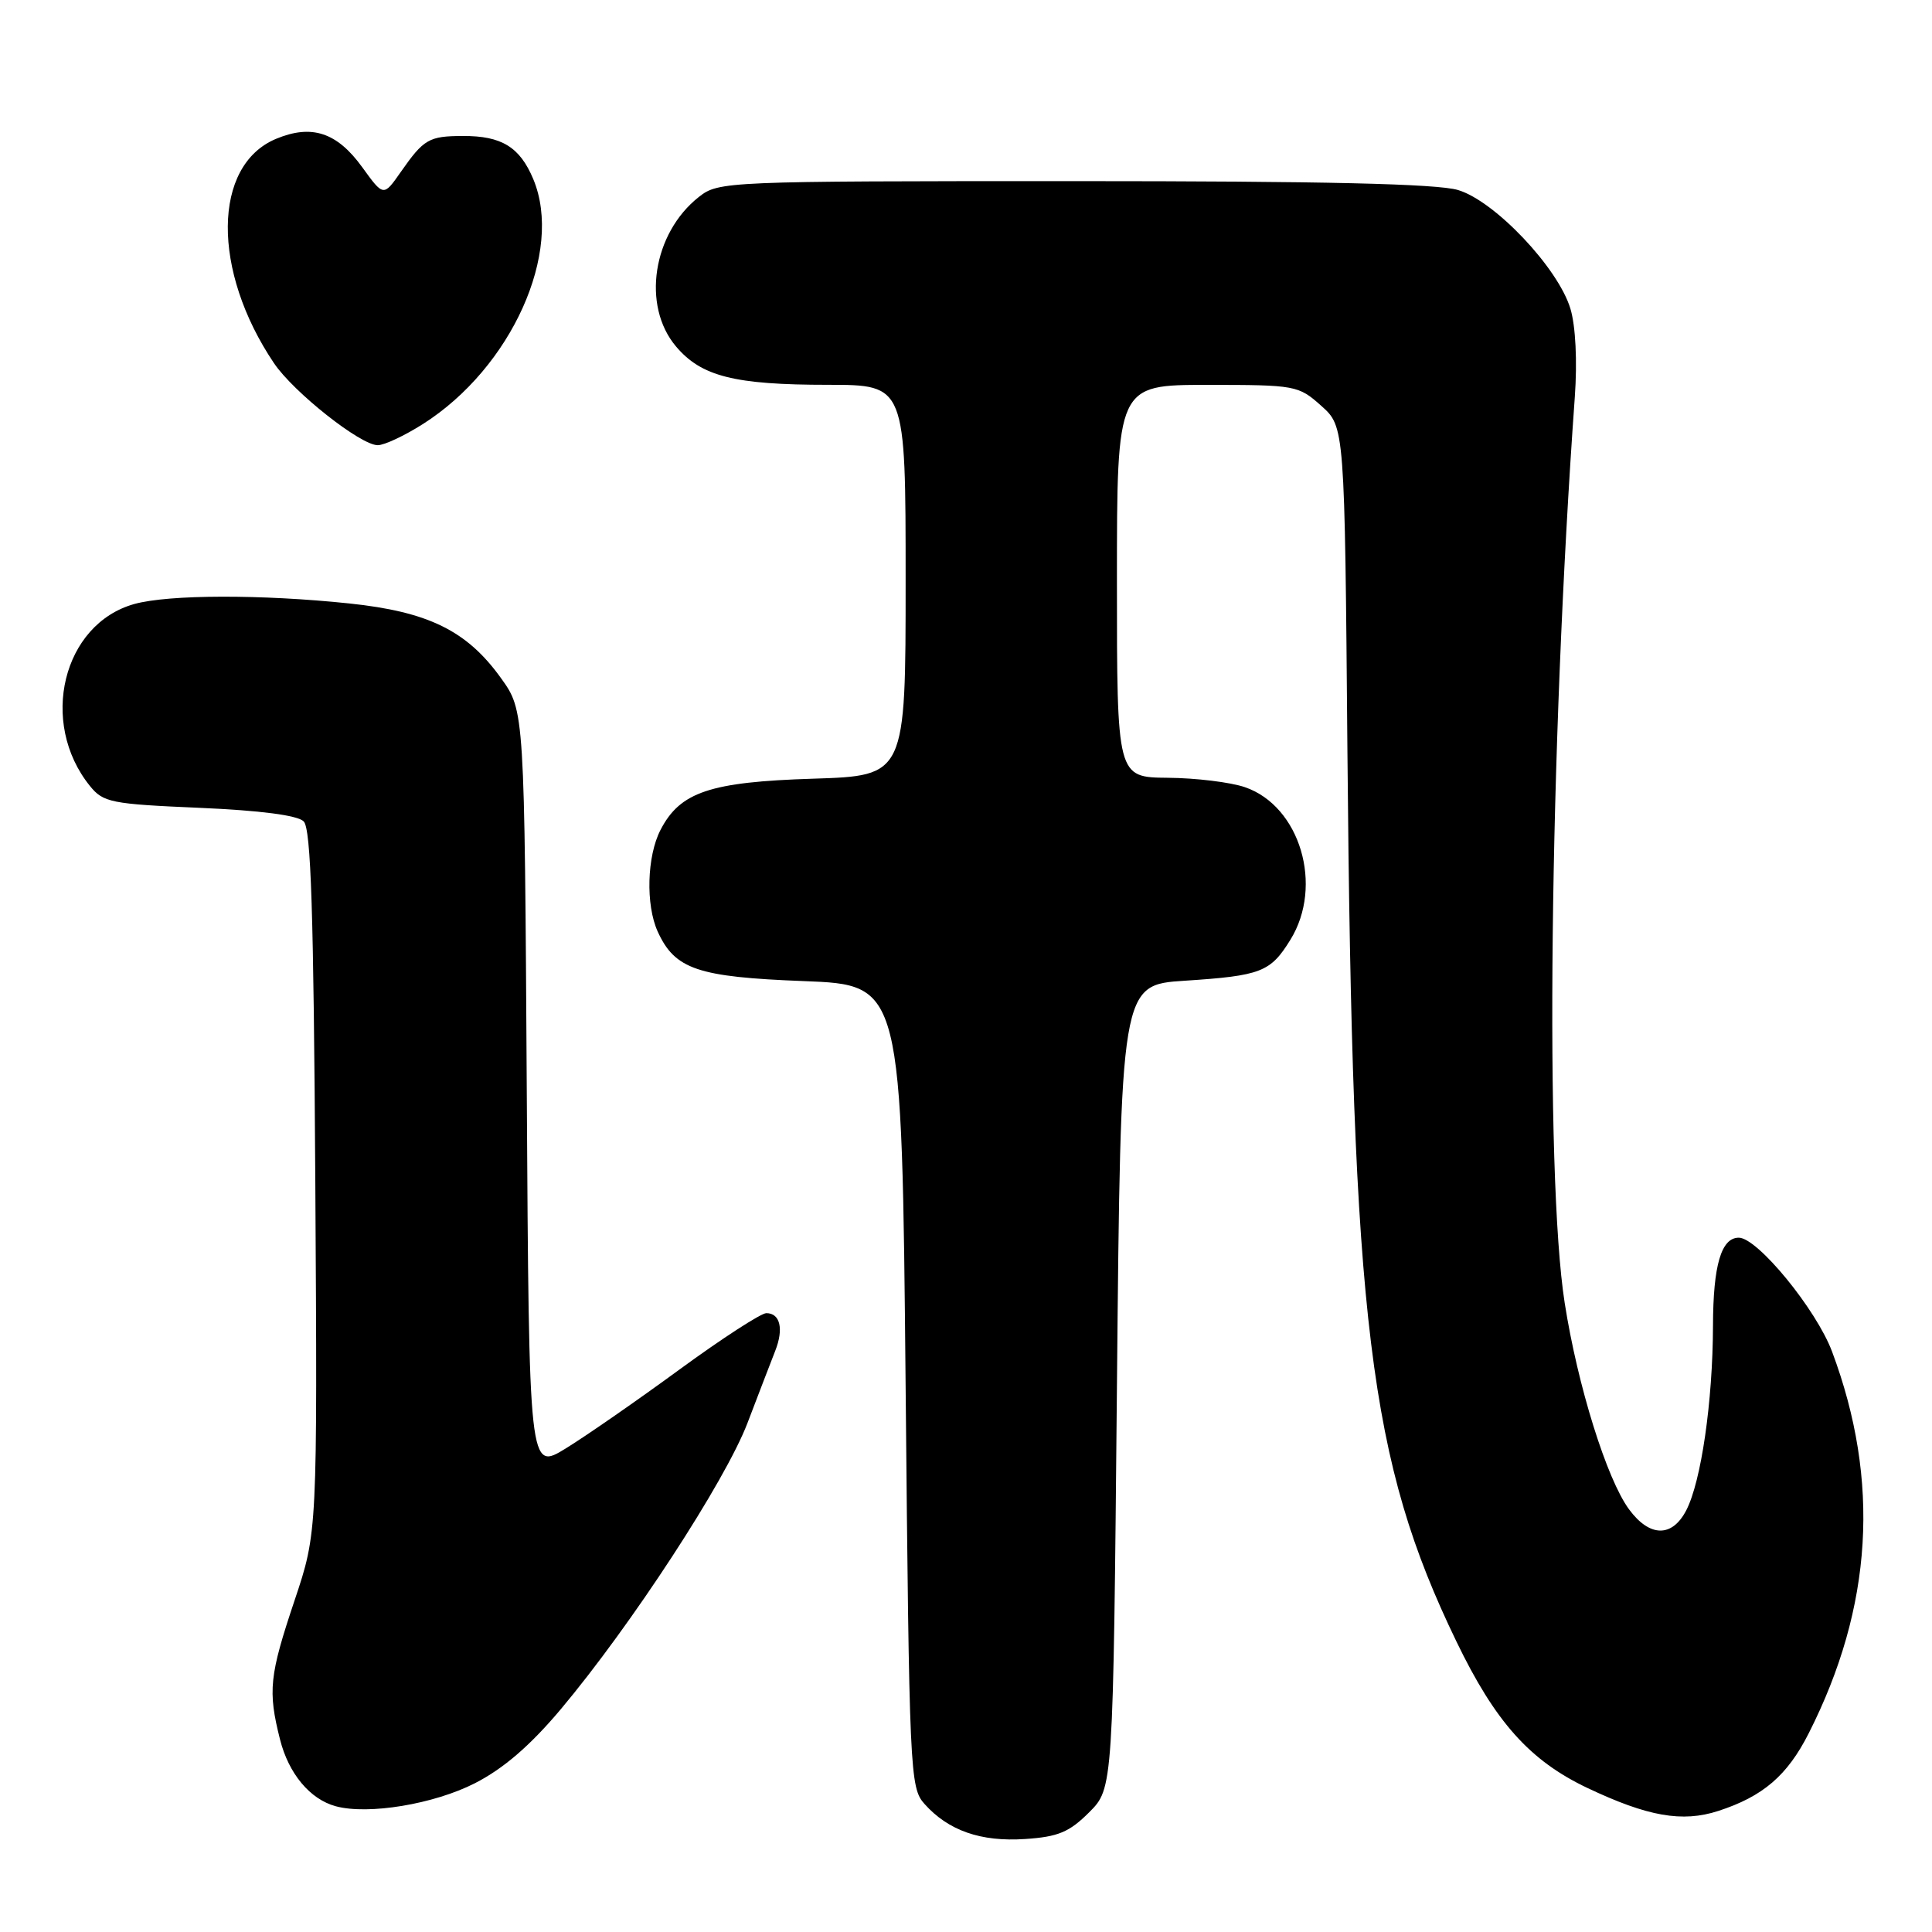 <?xml version="1.0" encoding="UTF-8" standalone="no"?>
<!DOCTYPE svg PUBLIC "-//W3C//DTD SVG 1.1//EN" "http://www.w3.org/Graphics/SVG/1.1/DTD/svg11.dtd" >
<svg xmlns="http://www.w3.org/2000/svg" xmlns:xlink="http://www.w3.org/1999/xlink" version="1.1" viewBox="0 0 256 256">
 <g >
 <path fill="currentColor"
d=" M 144.32 240.14 C 147.50 236.96 147.50 236.96 148.00 183.73 C 148.50 130.50 148.50 130.50 157.00 129.95 C 167.09 129.29 168.34 128.81 170.98 124.53 C 175.41 117.37 172.27 106.82 164.97 104.31 C 163.06 103.65 158.46 103.09 154.75 103.06 C 148.00 103.00 148.00 103.00 148.00 77.00 C 148.00 51.00 148.00 51.00 159.98 51.00 C 171.67 51.00 172.05 51.07 175.07 53.77 C 178.18 56.55 178.18 56.55 178.54 99.52 C 179.19 175.32 181.43 193.58 192.98 217.50 C 198.13 228.17 202.70 233.28 210.31 236.90 C 218.32 240.70 222.91 241.51 227.68 239.96 C 233.60 238.04 236.83 235.27 239.66 229.68 C 248.15 212.93 249.17 196.23 242.76 179.10 C 240.67 173.51 232.88 164.00 230.40 164.00 C 228.07 164.00 227.00 167.65 226.98 175.68 C 226.95 185.70 225.42 196.29 223.44 200.12 C 221.56 203.75 218.59 203.70 215.86 200.00 C 212.90 195.98 209.04 183.60 207.33 172.65 C 204.68 155.71 205.31 99.37 208.67 52.61 C 209.01 47.88 208.78 43.20 208.09 40.91 C 206.47 35.51 198.08 26.64 193.20 25.18 C 190.43 24.35 175.41 24.00 142.27 24.00 C 96.12 24.00 95.22 24.04 92.61 26.09 C 86.49 30.91 85.01 40.49 89.56 45.89 C 92.92 49.88 97.30 50.99 109.75 50.99 C 120.00 51.00 120.00 51.00 120.00 76.90 C 120.00 102.79 120.00 102.79 107.75 103.18 C 94.07 103.61 90.12 104.94 87.52 109.97 C 85.72 113.45 85.54 119.90 87.15 123.44 C 89.43 128.44 92.43 129.46 106.50 130.00 C 119.50 130.50 119.50 130.50 120.00 183.65 C 120.48 235.01 120.57 236.87 122.50 239.03 C 125.66 242.57 129.96 244.07 135.82 243.68 C 140.21 243.39 141.69 242.77 144.32 240.14 Z  M 62.92 236.29 C 66.72 234.35 70.25 231.30 74.30 226.49 C 83.63 215.38 96.10 196.26 99.04 188.57 C 100.52 184.68 102.18 180.38 102.72 179.00 C 103.87 176.09 103.38 174.00 101.54 174.00 C 100.84 174.00 95.67 177.35 90.06 181.45 C 84.46 185.55 77.67 190.26 74.99 191.91 C 70.10 194.92 70.10 194.92 69.80 144.56 C 69.50 94.19 69.50 94.19 66.38 89.85 C 61.88 83.58 56.77 81.06 46.28 79.96 C 34.66 78.74 22.37 78.77 17.81 80.03 C 8.31 82.67 5.12 95.74 11.92 104.15 C 13.68 106.33 14.74 106.54 26.40 107.04 C 34.52 107.39 39.43 108.03 40.24 108.84 C 41.21 109.81 41.56 120.83 41.78 156.57 C 42.06 203.03 42.06 203.03 39.03 212.07 C 35.69 222.03 35.48 224.05 37.10 230.47 C 38.24 235.02 41.08 238.42 44.50 239.34 C 48.80 240.50 57.50 239.06 62.92 236.29 Z  M 56.05 56.18 C 67.77 48.73 74.69 33.37 70.66 23.73 C 68.88 19.48 66.46 17.99 61.32 18.02 C 56.84 18.03 56.15 18.43 53.11 22.78 C 50.82 26.06 50.82 26.06 48.00 22.16 C 44.65 17.53 41.30 16.43 36.57 18.40 C 28.16 21.92 28.04 35.86 36.31 48.13 C 38.90 51.97 47.77 58.99 50.05 58.99 C 50.91 59.00 53.61 57.73 56.05 56.18 Z "/>
</g>
</svg>